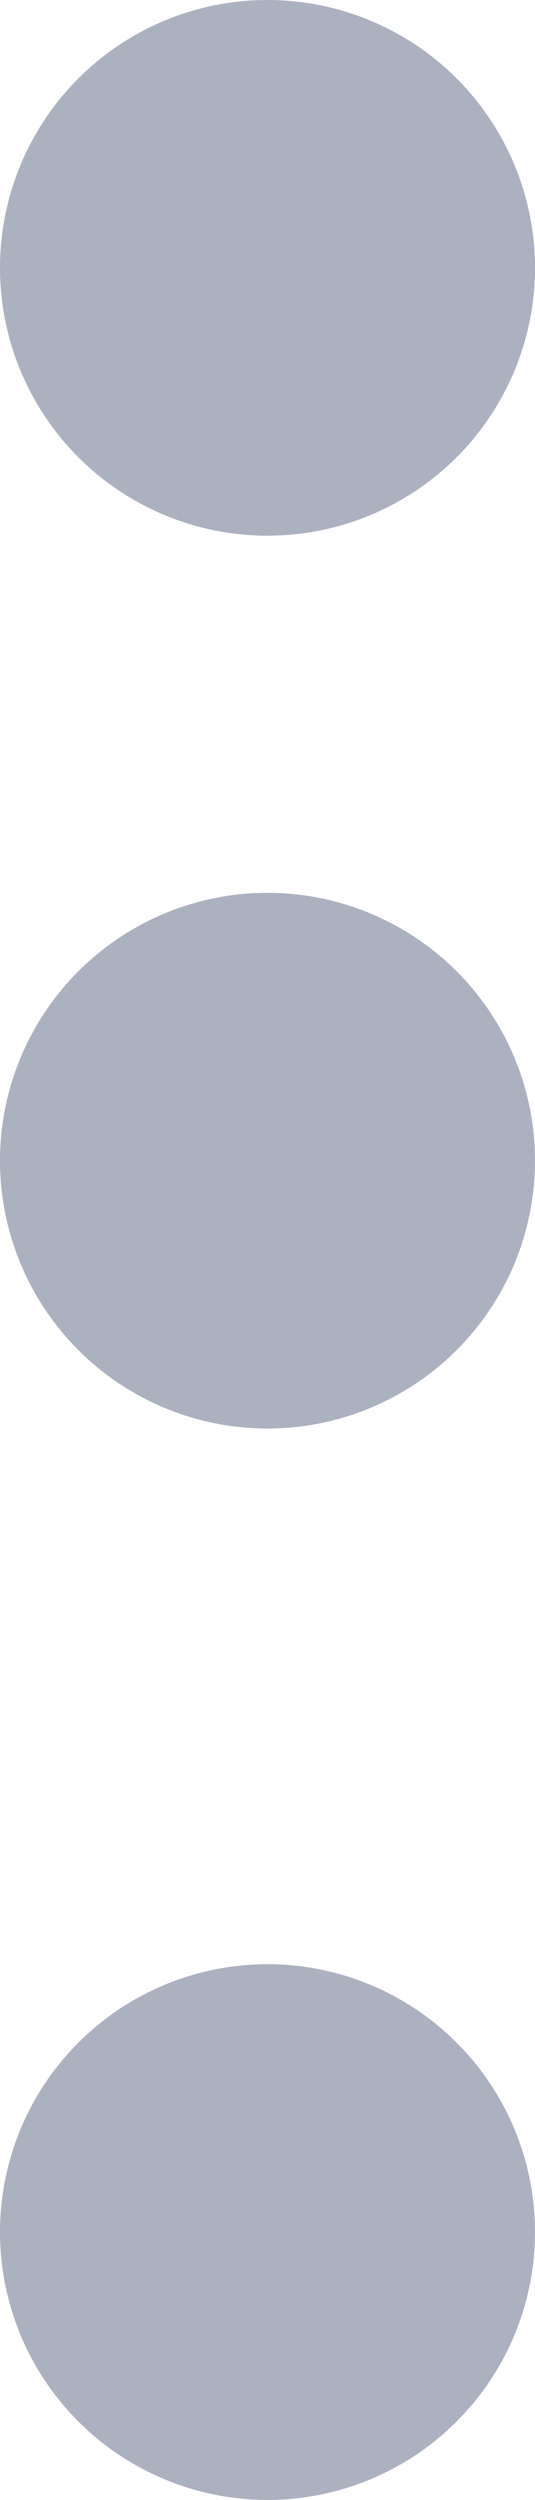 <svg xmlns="http://www.w3.org/2000/svg" width="3" height="14" viewBox="0 0 3 14">
  <path id="more" d="M0,12.5A1.5,1.5,0,1,1,1.5,14,1.5,1.5,0,0,1,0,12.5Zm0-6A1.5,1.5,0,1,1,1.5,8,1.5,1.5,0,0,1,0,6.5Zm0-5A1.5,1.5,0,1,1,1.5,3,1.5,1.5,0,0,1,0,1.5Z" fill="#acb1c0"/>
</svg>
